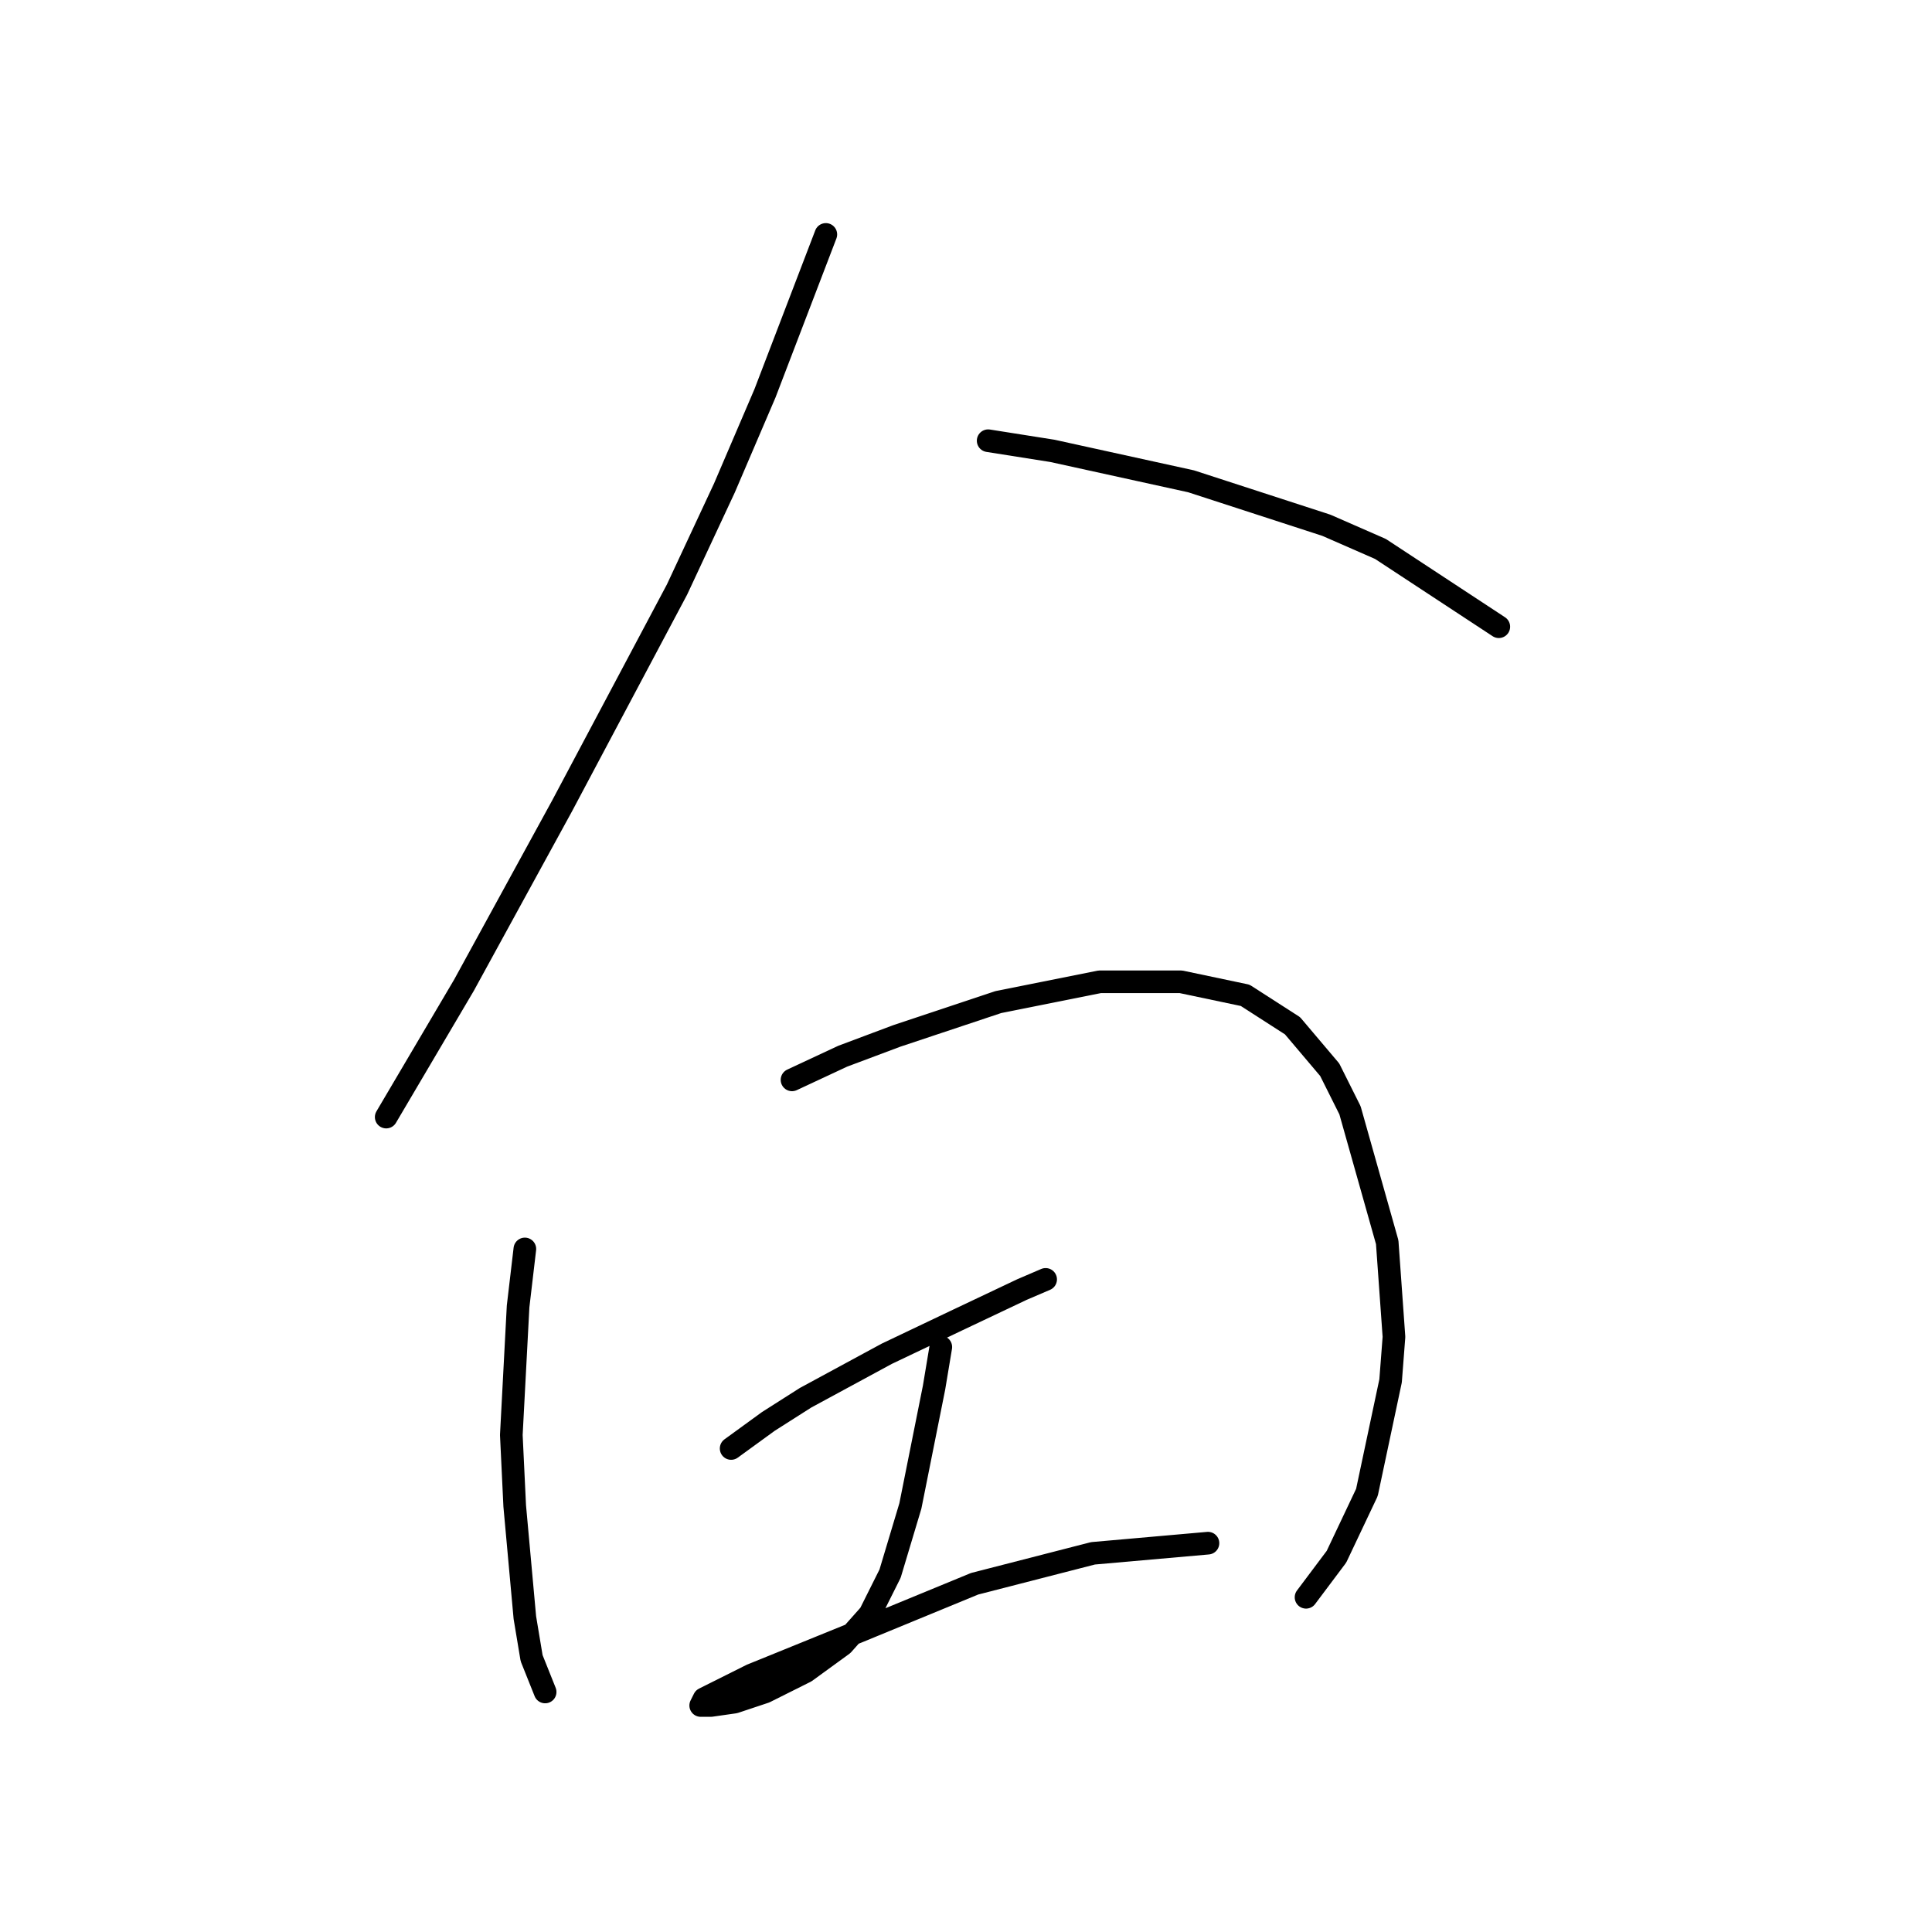 <?xml version="1.0" standalone="no"?>
    <svg width="256" height="256" xmlns="http://www.w3.org/2000/svg" version="1.1">
    <polyline stroke="black" stroke-width="3" stroke-linecap="round" fill="transparent" stroke-linejoin="round" points="109.427 31.063 101.361 52.124 95.984 64.671 89.71 78.114 74.475 106.792 61.48 130.542 51.174 148.018 51.174 148.018 " />
        <polyline stroke="black" stroke-width="3" stroke-linecap="round" fill="transparent" stroke-linejoin="round" points="130.936 58.397 139.45 59.742 157.822 63.775 175.746 69.6 182.915 72.737 198.599 83.043 198.599 83.043 " />
        <polyline stroke="black" stroke-width="3" stroke-linecap="round" fill="transparent" stroke-linejoin="round" points="69.546 165.493 68.65 173.111 67.753 190.139 68.202 199.549 69.546 214.336 70.442 219.714 72.234 224.195 72.234 224.195 " />
        <polyline stroke="black" stroke-width="3" stroke-linecap="round" fill="transparent" stroke-linejoin="round" points="104.946 143.088 111.667 139.952 118.837 137.263 132.28 132.782 145.723 130.093 156.477 130.093 164.991 131.886 171.265 135.919 176.194 141.744 178.882 147.121 183.812 164.597 184.708 177.144 184.26 182.969 181.123 197.757 177.09 206.271 173.057 211.648 173.057 211.648 " />
        <polyline stroke="black" stroke-width="3" stroke-linecap="round" fill="transparent" stroke-linejoin="round" points="96.88 191.931 101.809 188.347 106.738 185.21 117.493 179.385 126.903 174.904 135.417 170.871 138.553 169.526 138.553 169.526 " />
        <polyline stroke="black" stroke-width="3" stroke-linecap="round" fill="transparent" stroke-linejoin="round" points="124.662 178.488 123.766 183.866 120.629 199.549 117.941 208.511 115.252 213.888 111.667 217.921 106.738 221.506 101.361 224.195 97.328 225.539 94.191 225.987 92.847 225.987 93.295 225.091 99.569 221.954 113.908 216.129 129.143 209.855 144.827 205.823 160.062 204.478 160.062 204.478 " />
        </svg>